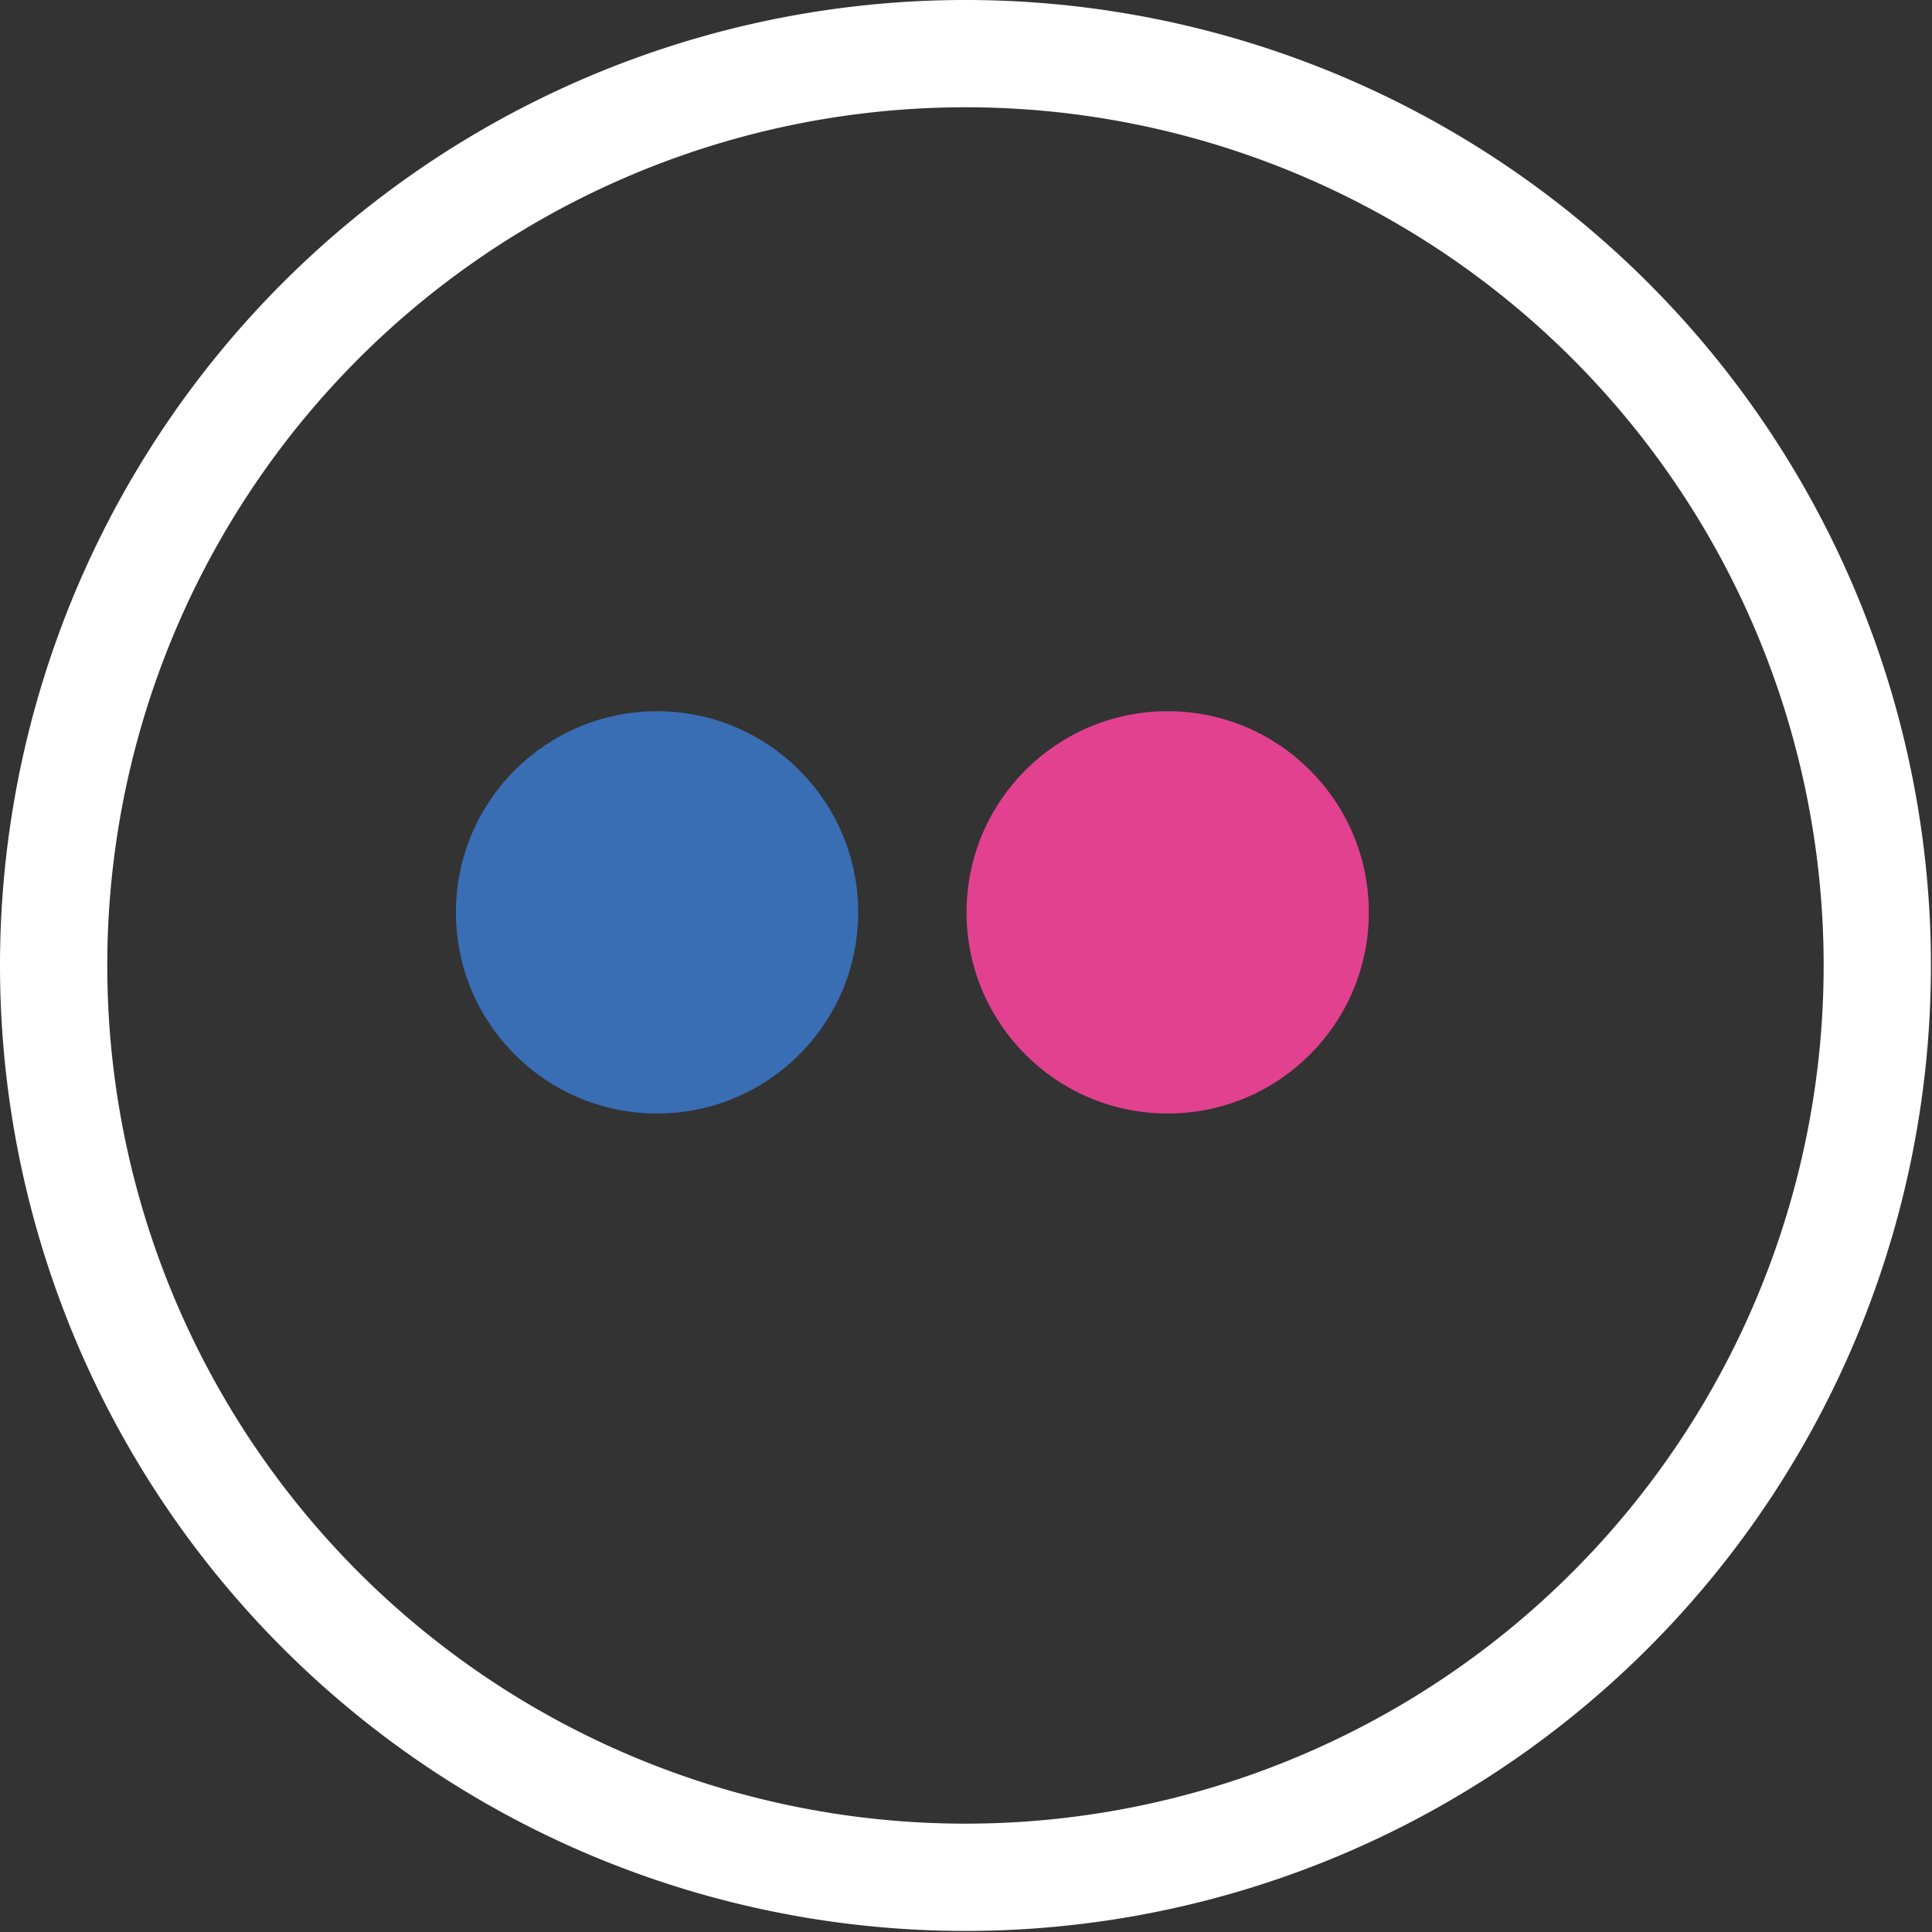<svg xmlns="http://www.w3.org/2000/svg" viewBox="0 0 36.02 36.02">
    <rect x="0" y="0" width="36.02" height="36.02" fill="#333333" stroke="none"/>
    <path fill="none" stroke="#FFF" stroke-width="2px" d="M18,35A17,17,0,1,0,1,18,17,17,0,0,0,18,35"/>
    <circle fill="#e24190" cx="21.77" cy="17.01" r="3.75"></circle>
    <circle fill="#396db4" cx="12.25" cy="17.01" r="3.75"></circle>
</svg>